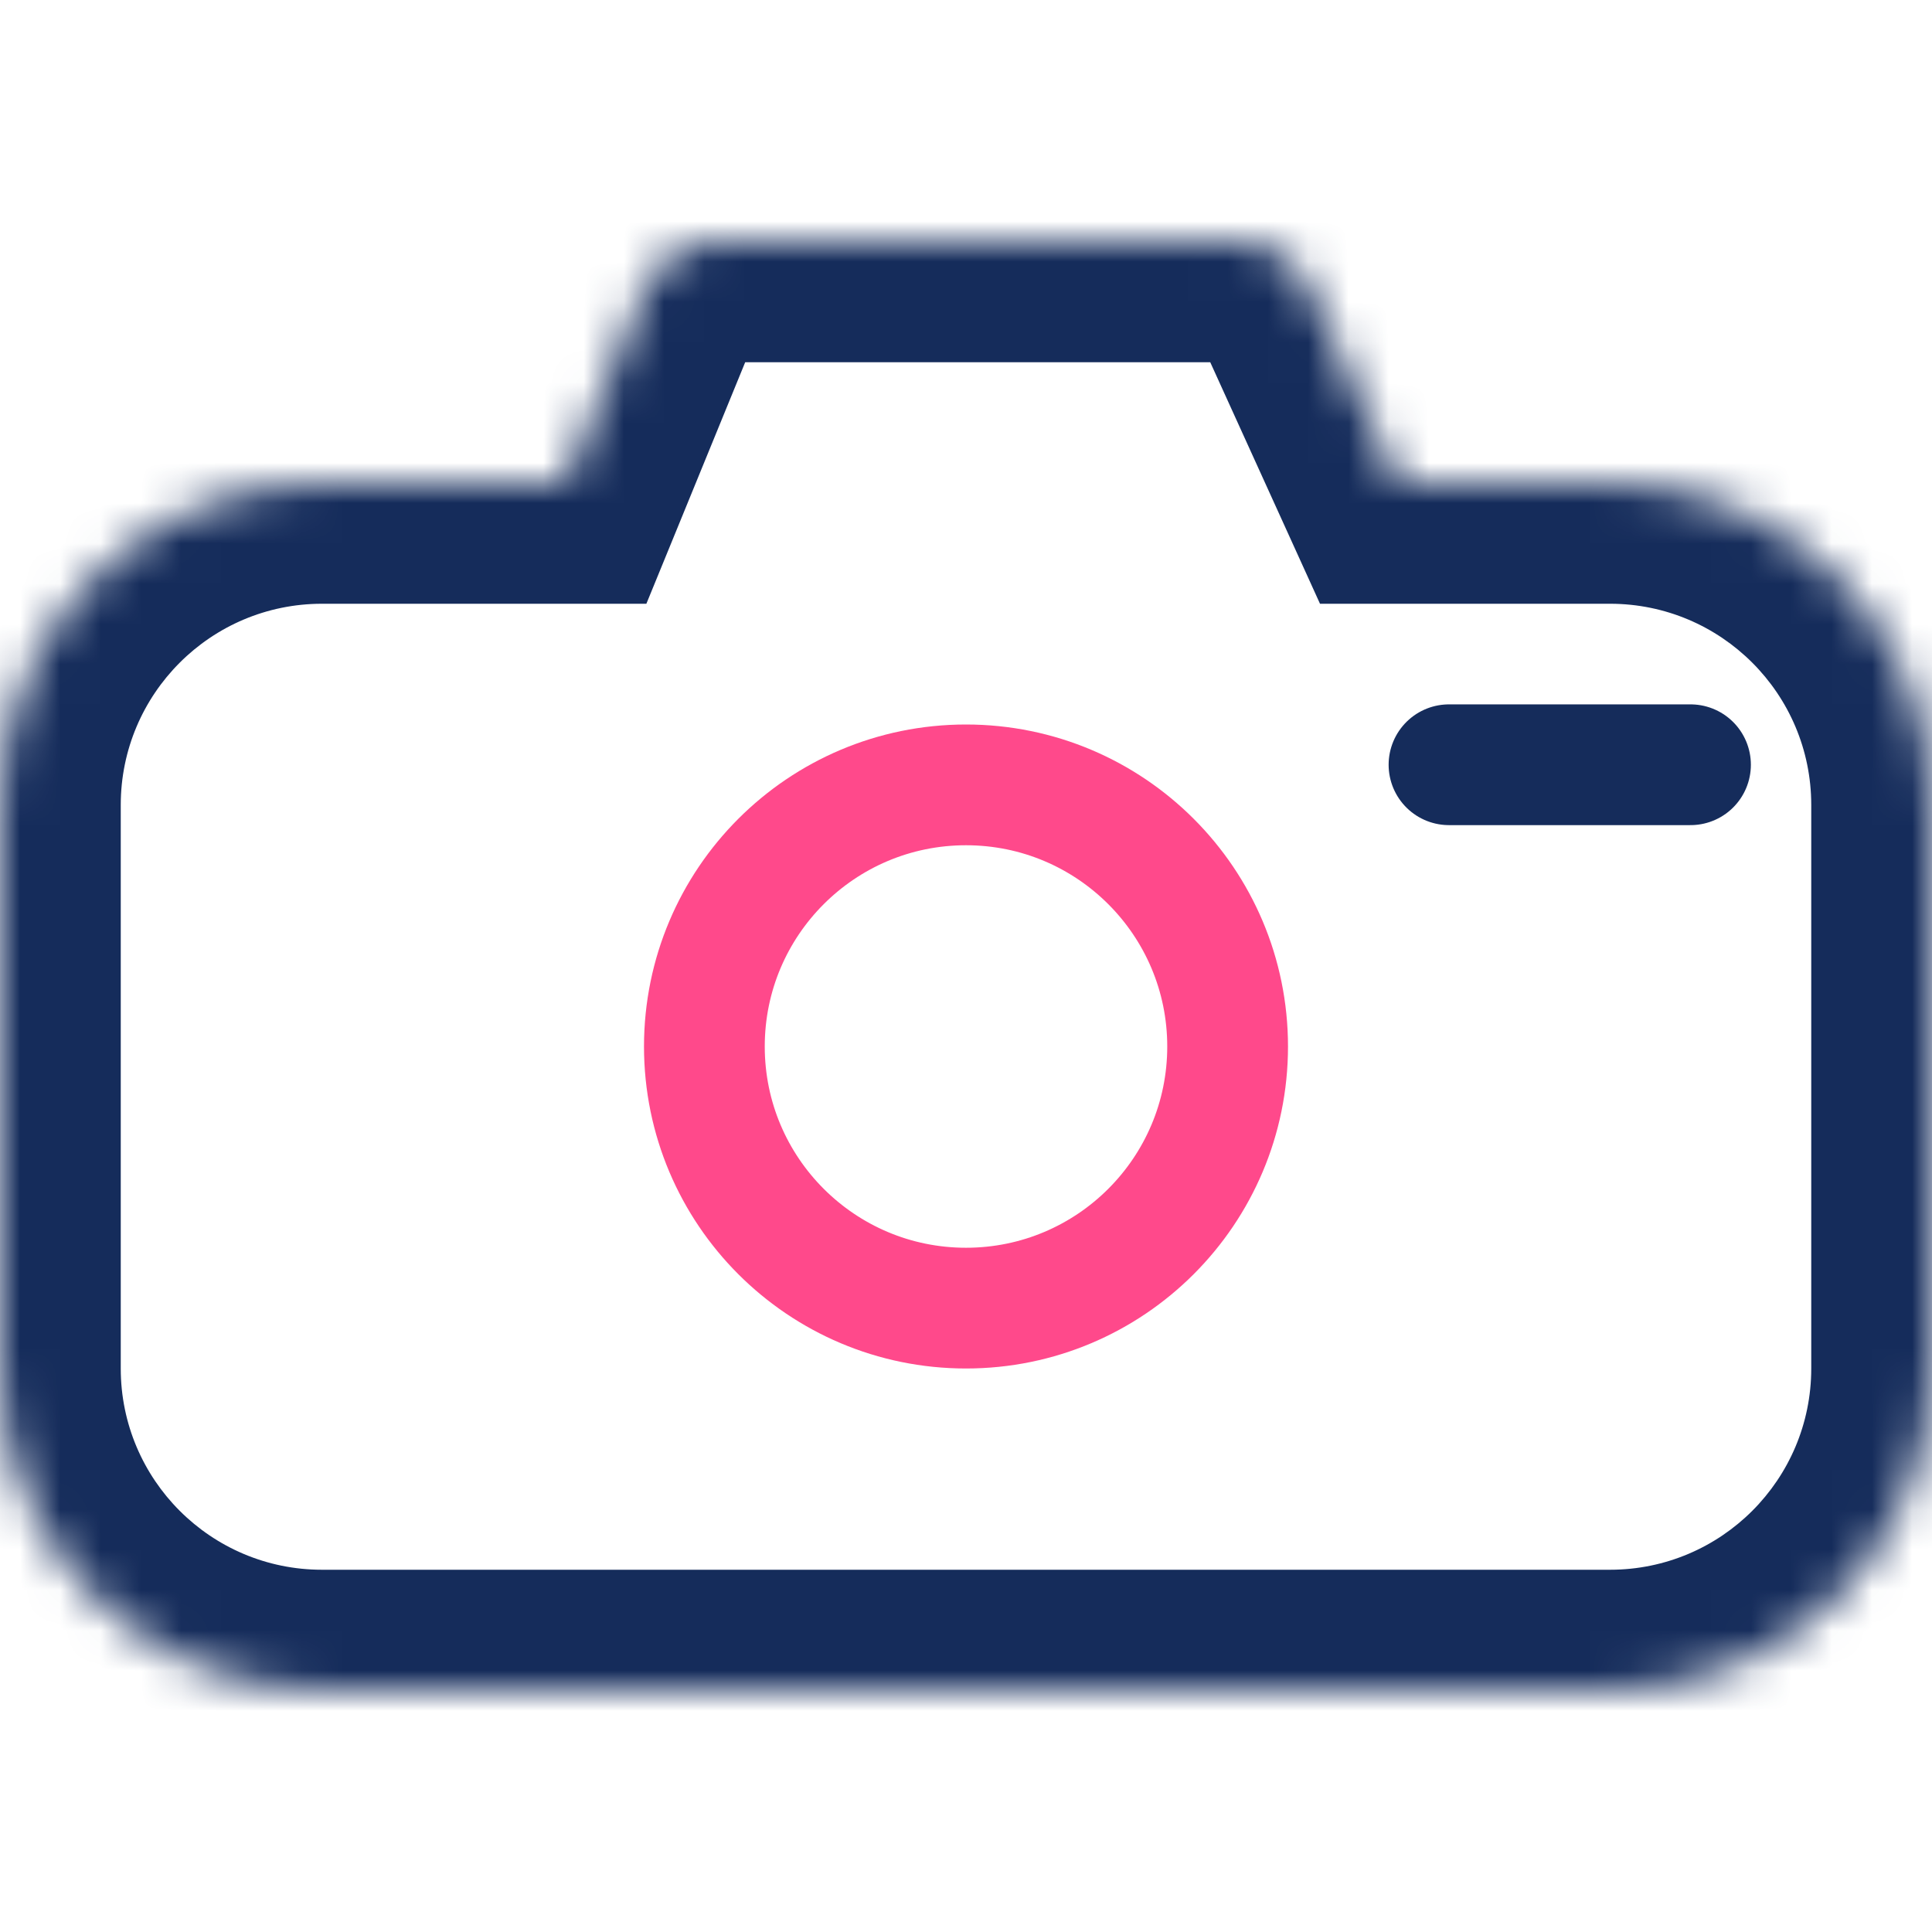 <svg width="48" height="48" viewBox="0 0 48 48" fill="none" xmlns="http://www.w3.org/2000/svg">
<mask id="path-1-inside-1" fill="white">
<path fill-rule="evenodd" clip-rule="evenodd" d="M17.843 6C17.031 6 16.299 6.491 15.992 7.243L14.046 12H8C3.582 12 0 15.582 0 20V34C0 38.418 3.582 42 8 42H40C44.418 42 48 38.418 48 34V20C48 15.582 44.418 12 40 12H34.727L32.533 7.172C32.208 6.458 31.497 6 30.712 6H17.843Z"/>
</mask>
<path d="M15.992 7.243L18.768 8.379L18.768 8.379L15.992 7.243ZM14.046 12V15H16.059L16.822 13.136L14.046 12ZM34.727 12L31.996 13.241L32.795 15H34.727V12ZM32.533 7.172L29.802 8.414V8.414L32.533 7.172ZM18.768 8.379C18.614 8.754 18.249 9 17.843 9V3C15.812 3 13.984 4.228 13.215 6.107L18.768 8.379ZM16.822 13.136L18.768 8.379L13.215 6.107L11.269 10.864L16.822 13.136ZM8 15H14.046V9H8V15ZM3 20C3 17.239 5.239 15 8 15V9C1.925 9 -3 13.925 -3 20H3ZM3 34V20H-3V34H3ZM8 39C5.239 39 3 36.761 3 34H-3C-3 40.075 1.925 45 8 45V39ZM40 39H8V45H40V39ZM45 34C45 36.761 42.761 39 40 39V45C46.075 45 51 40.075 51 34H45ZM45 20V34H51V20H45ZM40 15C42.761 15 45 17.239 45 20H51C51 13.925 46.075 9 40 9V15ZM34.727 15H40V9H34.727V15ZM29.802 8.414L31.996 13.241L37.458 10.759L35.264 5.931L29.802 8.414ZM30.712 9C30.32 9 29.964 8.771 29.802 8.414L35.264 5.931C34.453 4.146 32.673 3 30.712 3V9ZM17.843 9H30.712V3H17.843V9Z" fill="#152C5B" mask="url(#path-1-inside-1)"/>
<circle cx="24" cy="26" r="6.5" stroke="#FF498B" stroke-width="3"/>
<path d="M42 19C37.68 19 36.2 19 36 19" stroke="#152C5B" stroke-width="3" stroke-linecap="round"/>
</svg>
